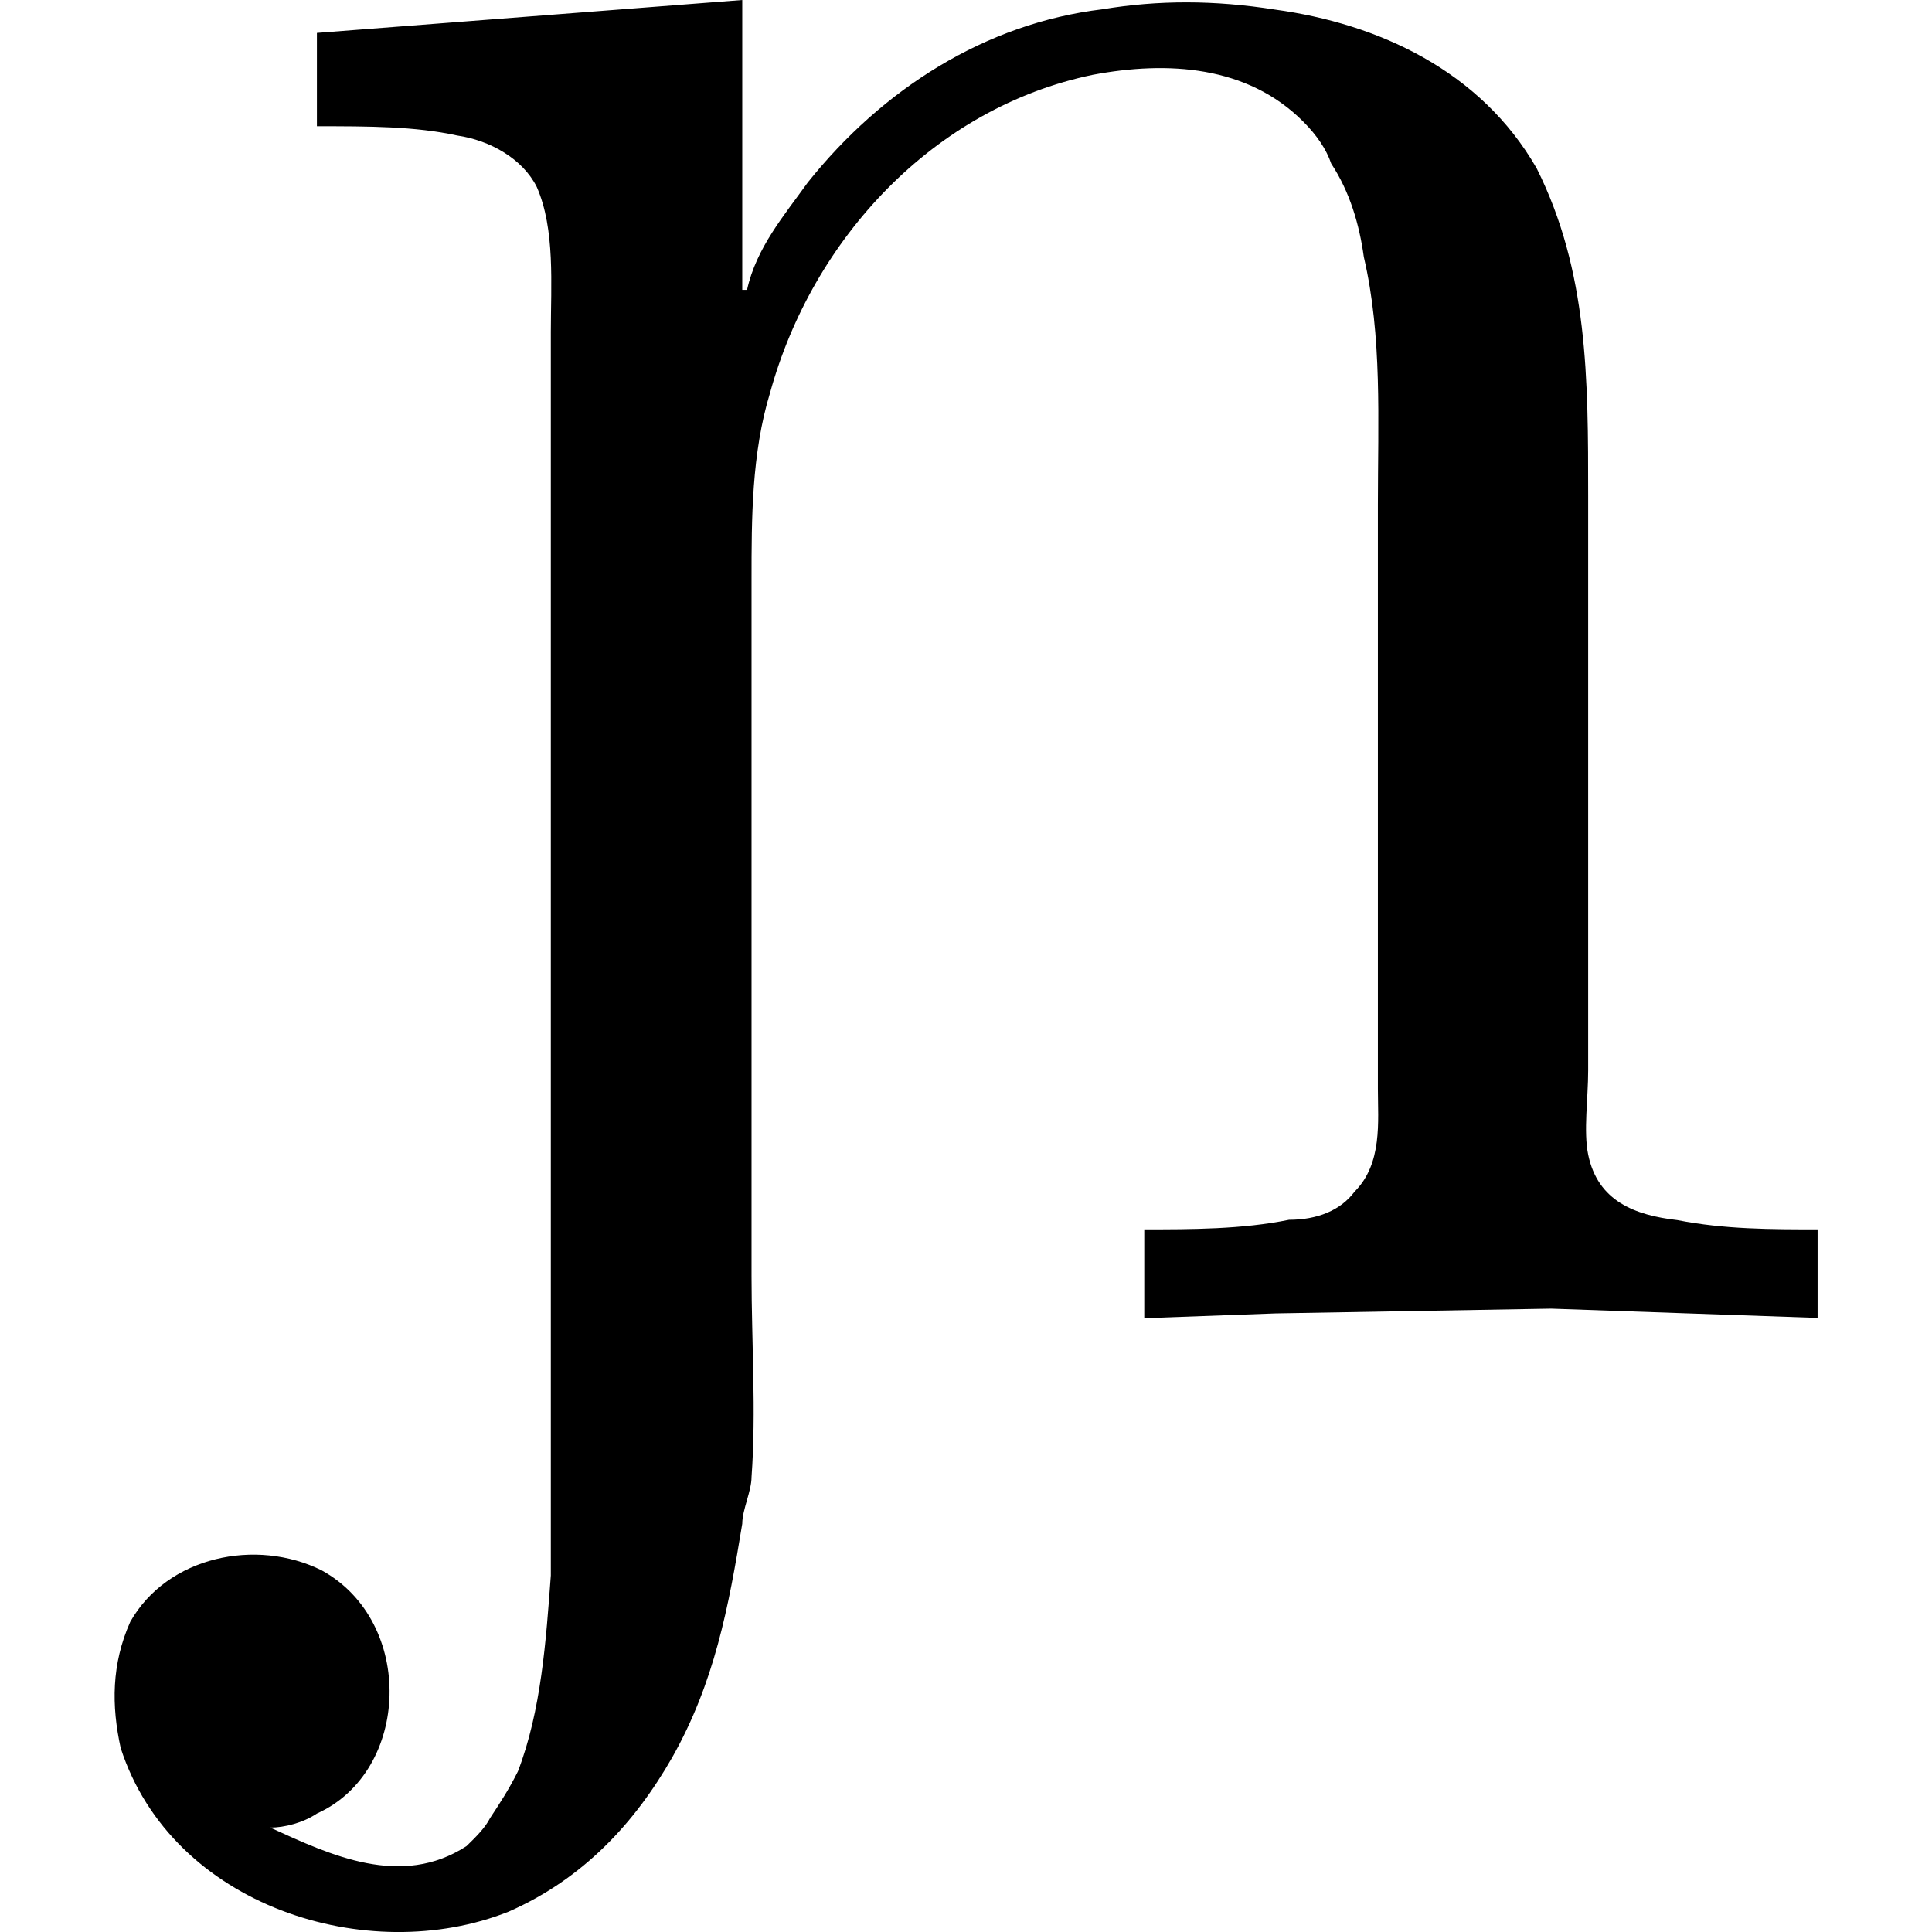 <?xml version="1.0" encoding="UTF-8" standalone="no"?>
<svg
   xmlns:dc="http://purl.org/dc/elements/1.1/"
   xmlns:cc="http://creativecommons.org/ns#"
   xmlns:rdf="http://www.w3.org/1999/02/22-rdf-syntax-ns#"
   xmlns:svg="http://www.w3.org/2000/svg"
   xmlns="http://www.w3.org/2000/svg"
   xmlns:xlink="http://www.w3.org/1999/xlink"
   xmlns:sodipodi="http://sodipodi.sourceforge.net/DTD/sodipodi-0.dtd"
   xmlns:inkscape="http://www.inkscape.org/namespaces/inkscape"
   width="64px"
   height="64px"
   viewBox="0 0 5.692 6.459"
   version="1.1"
   id="svg17"
   sodipodi:docname="temp.svg">
  <sodipodi:namedview
     pagecolor="#ffffff"
     bordercolor="#666666"
     borderopacity="1"
     objecttolerance="10"
     gridtolerance="10"
     guidetolerance="10"
     inkscape:pageopacity="0"
     inkscape:pageshadow="2"
     inkscape:window-width="640"
     inkscape:window-height="480"
     id="namedview19" />
  <defs
     id="defs10">
    <g
       id="g8">
      <symbol
         overflow="visible"
         id="glyph0-0">
        <path
           style="stroke:none"
           d=""
           id="path2" />
      </symbol>
      <symbol
         overflow="visible"
         id="glyph0-1">
        <path
           style="stroke:none"
           d="M 0.312,-4.312 V -4 c 0.172,0 0.328,0 0.469,0.031 C 0.891,-3.953 1,-3.891 1.047,-3.797 1.109,-3.656 1.094,-3.469 1.094,-3.312 v 3.391 c 0,0.266 0,0.516 0,0.766 C 1.078,1.062 1.062,1.297 0.984,1.5 0.953,1.562 0.922,1.609 0.891,1.656 0.875,1.688 0.844,1.719 0.812,1.75 0.594,1.891 0.359,1.781 0.156,1.688 0.203,1.688 0.266,1.672 0.312,1.641 0.625,1.5 0.641,1 0.328,0.828 0.109,0.719 -0.188,0.781 -0.312,1 -0.375,1.141 -0.375,1.281 -0.344,1.422 -0.172,1.953 0.484,2.156 0.953,1.969 1.203,1.859 1.375,1.672 1.5,1.453 c 0.141,-0.25 0.188,-0.5 0.234,-0.781 0,-0.047 0.031,-0.109 0.031,-0.156 0.016,-0.219 0,-0.453 0,-0.672 v -2.328 c 0,-0.203 0,-0.422 0.062,-0.625 C 1.969,-3.625 2.375,-4.062 2.906,-4.172 c 0.25,-0.047 0.516,-0.031 0.703,0.156 0.047,0.047 0.078,0.094 0.094,0.141 0.062,0.094 0.094,0.203 0.109,0.312 0.062,0.266 0.047,0.547 0.047,0.828 v 1.953 c 0,0.109 0.016,0.25 -0.078,0.344 C 3.734,-0.375 3.656,-0.344 3.562,-0.344 3.406,-0.312 3.234,-0.312 3.078,-0.312 v 0.297 l 0.438,-0.016 0.922,-0.016 0.891,0.031 V -0.312 c -0.156,0 -0.312,0 -0.469,-0.031 C 4.719,-0.359 4.594,-0.406 4.562,-0.562 c -0.016,-0.078 0,-0.188 0,-0.281 v -1.922 c 0,-0.391 0,-0.75 -0.172,-1.094 -0.188,-0.328 -0.531,-0.484 -0.875,-0.531 C 3.312,-4.422 3.125,-4.422 2.938,-4.391 2.547,-4.344 2.203,-4.125 1.953,-3.812 1.875,-3.703 1.781,-3.594 1.75,-3.453 H 1.734 v -0.969 z m 0,0"
           id="path5" />
      </symbol>
    </g>
  </defs>
  <g
     id="surface1"
     transform="translate(-148.348,-130.343)">
    <g
       style="fill:#000000;fill-opacity:1"
       id="g14">
      <use
         xlink:href="#glyph0-1"
         x="148.712"
         y="134.765"
         id="use12"
         width="100%"
         height="100%" />
    </g>
  </g>
</svg>
